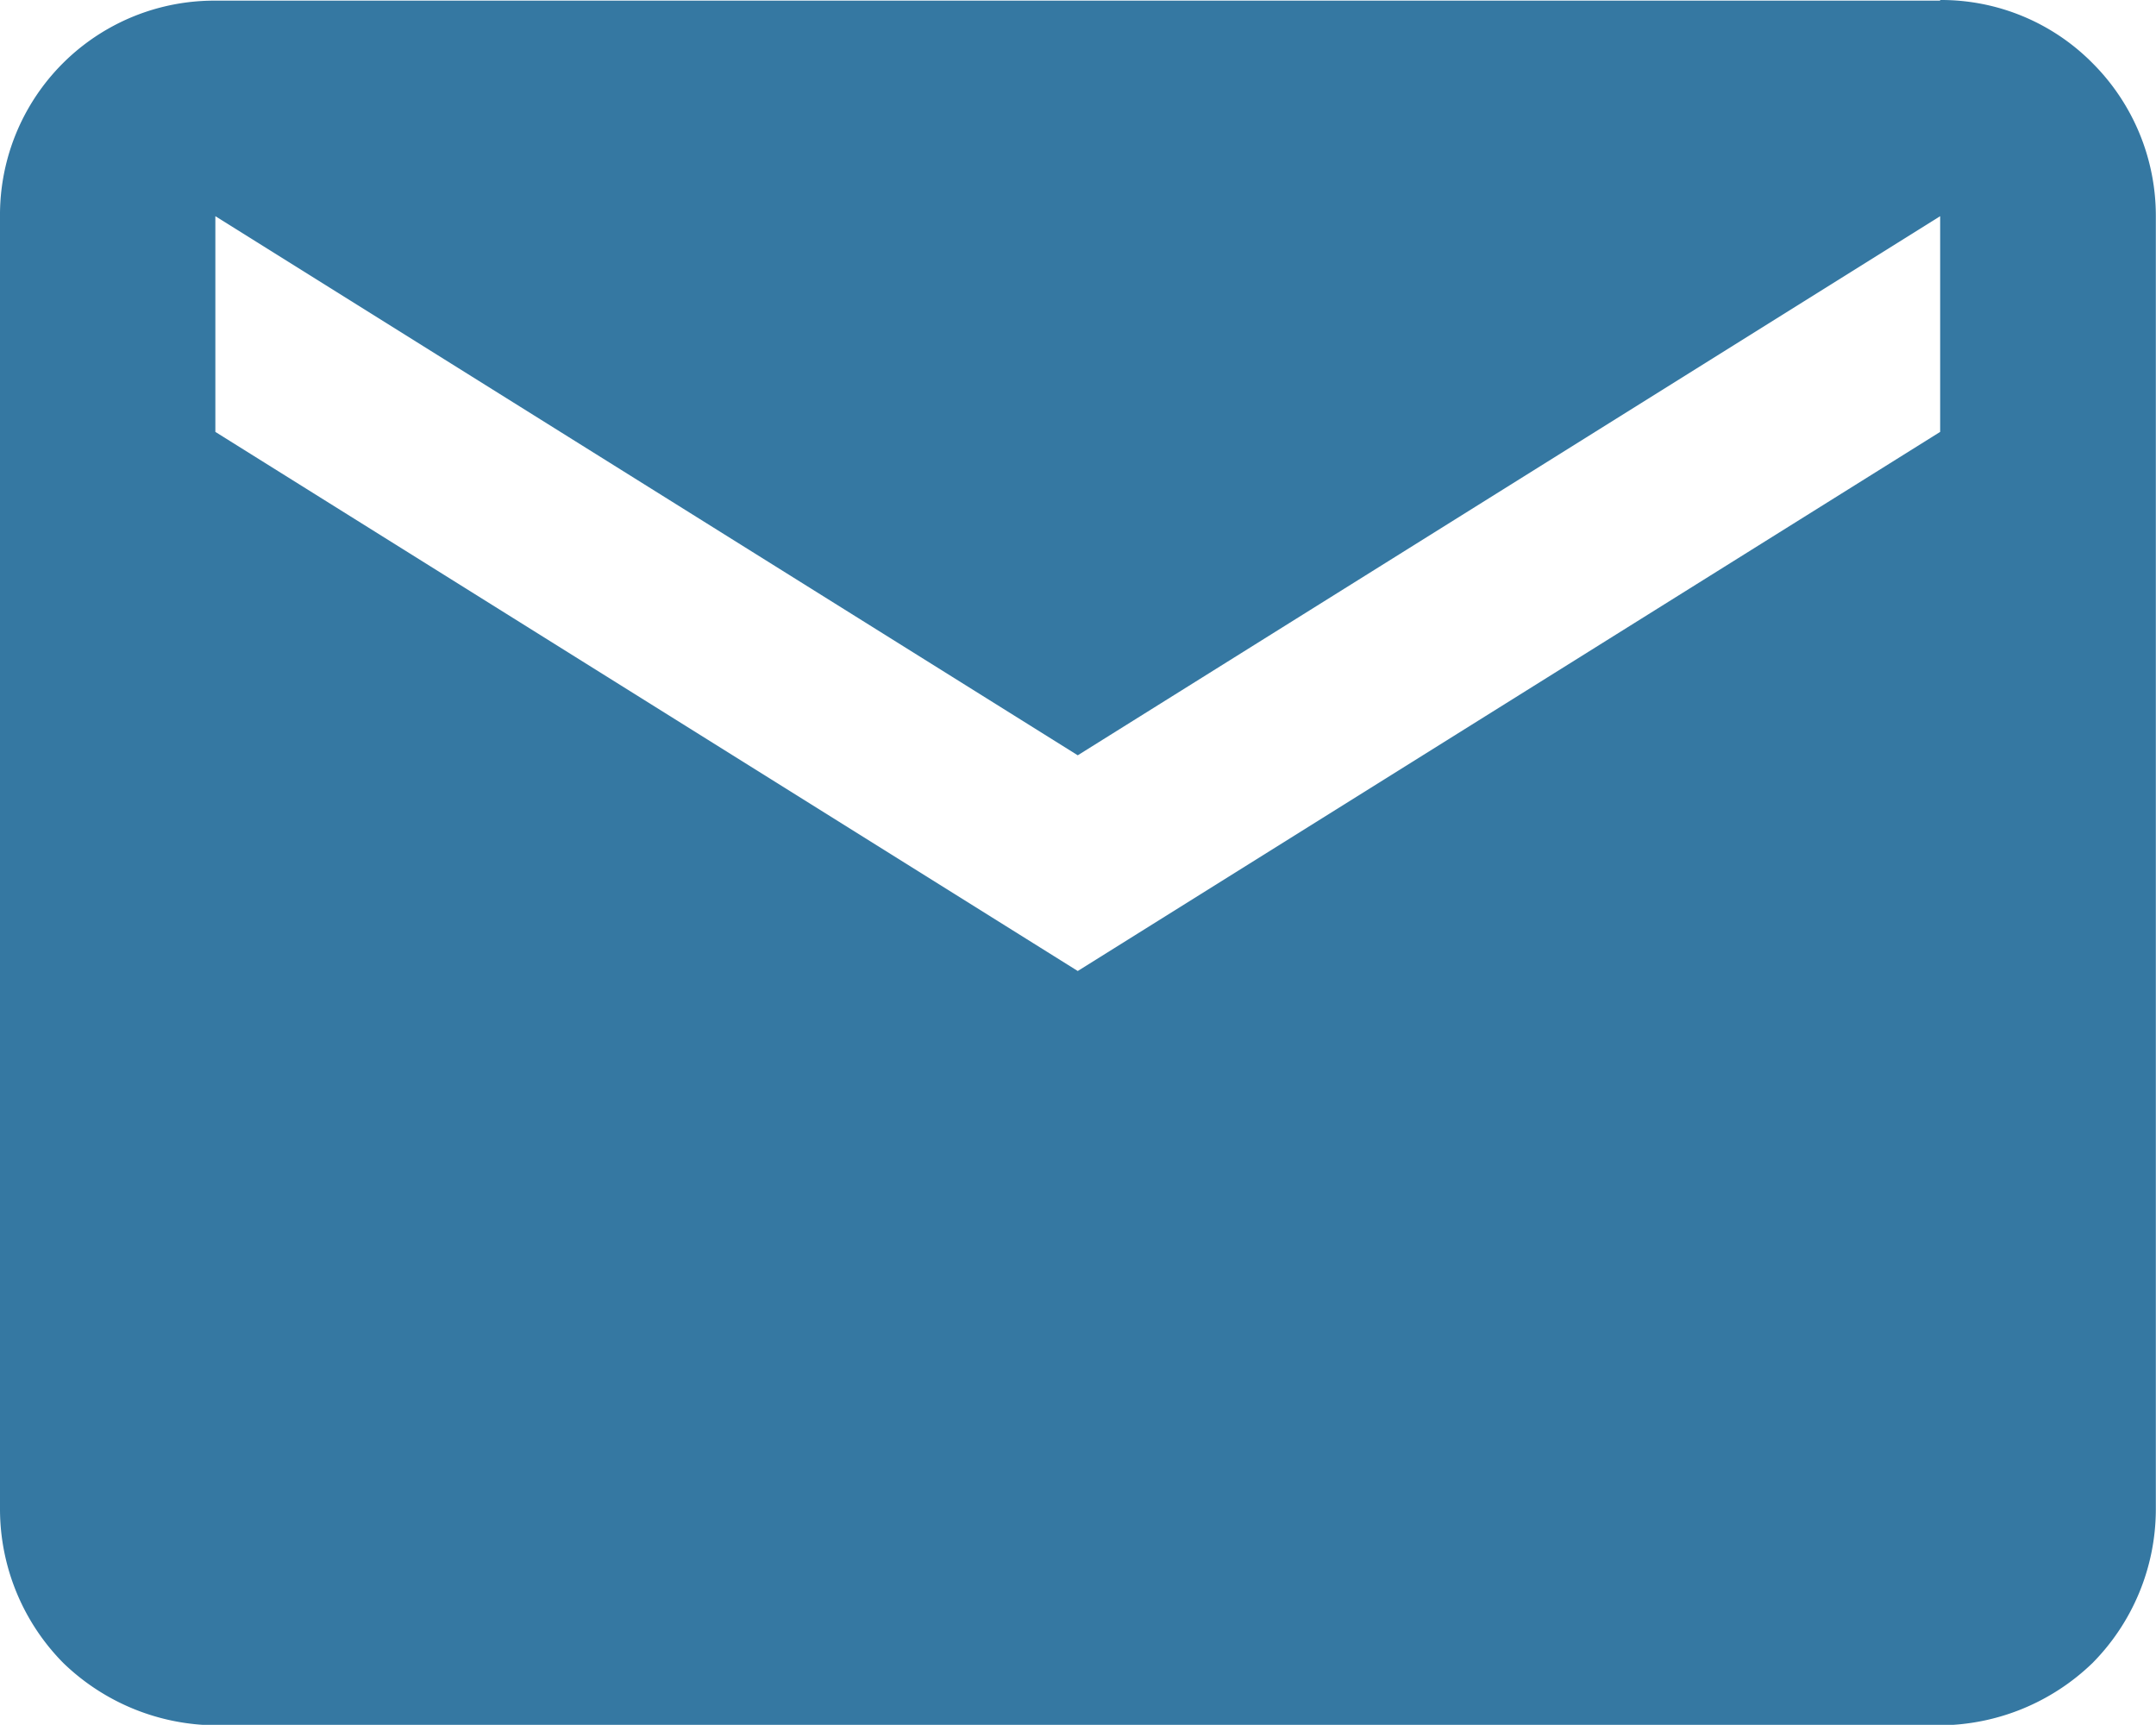<svg xmlns="http://www.w3.org/2000/svg" width="13.335" height="10.667" viewBox="0 0 13.335 10.667">
  <path id="Path_5857" data-name="Path 5857" d="M973,7247.7l-5.334,3.334-5.334-3.334v-1.334l5.334,3.334,5.334-3.334m0-1.333H962.333a1.325,1.325,0,0,0-1.333,1.333v8a1.355,1.355,0,0,0,.391.947,1.37,1.37,0,0,0,.943.386H973a1.37,1.37,0,0,0,.943-.386,1.354,1.354,0,0,0,.391-.947v-8a1.335,1.335,0,0,0-.391-.946A1.316,1.316,0,0,0,973,7245.029Z" transform="translate(-961 -7245.029)" fill="#3578a2"/>
</svg>
